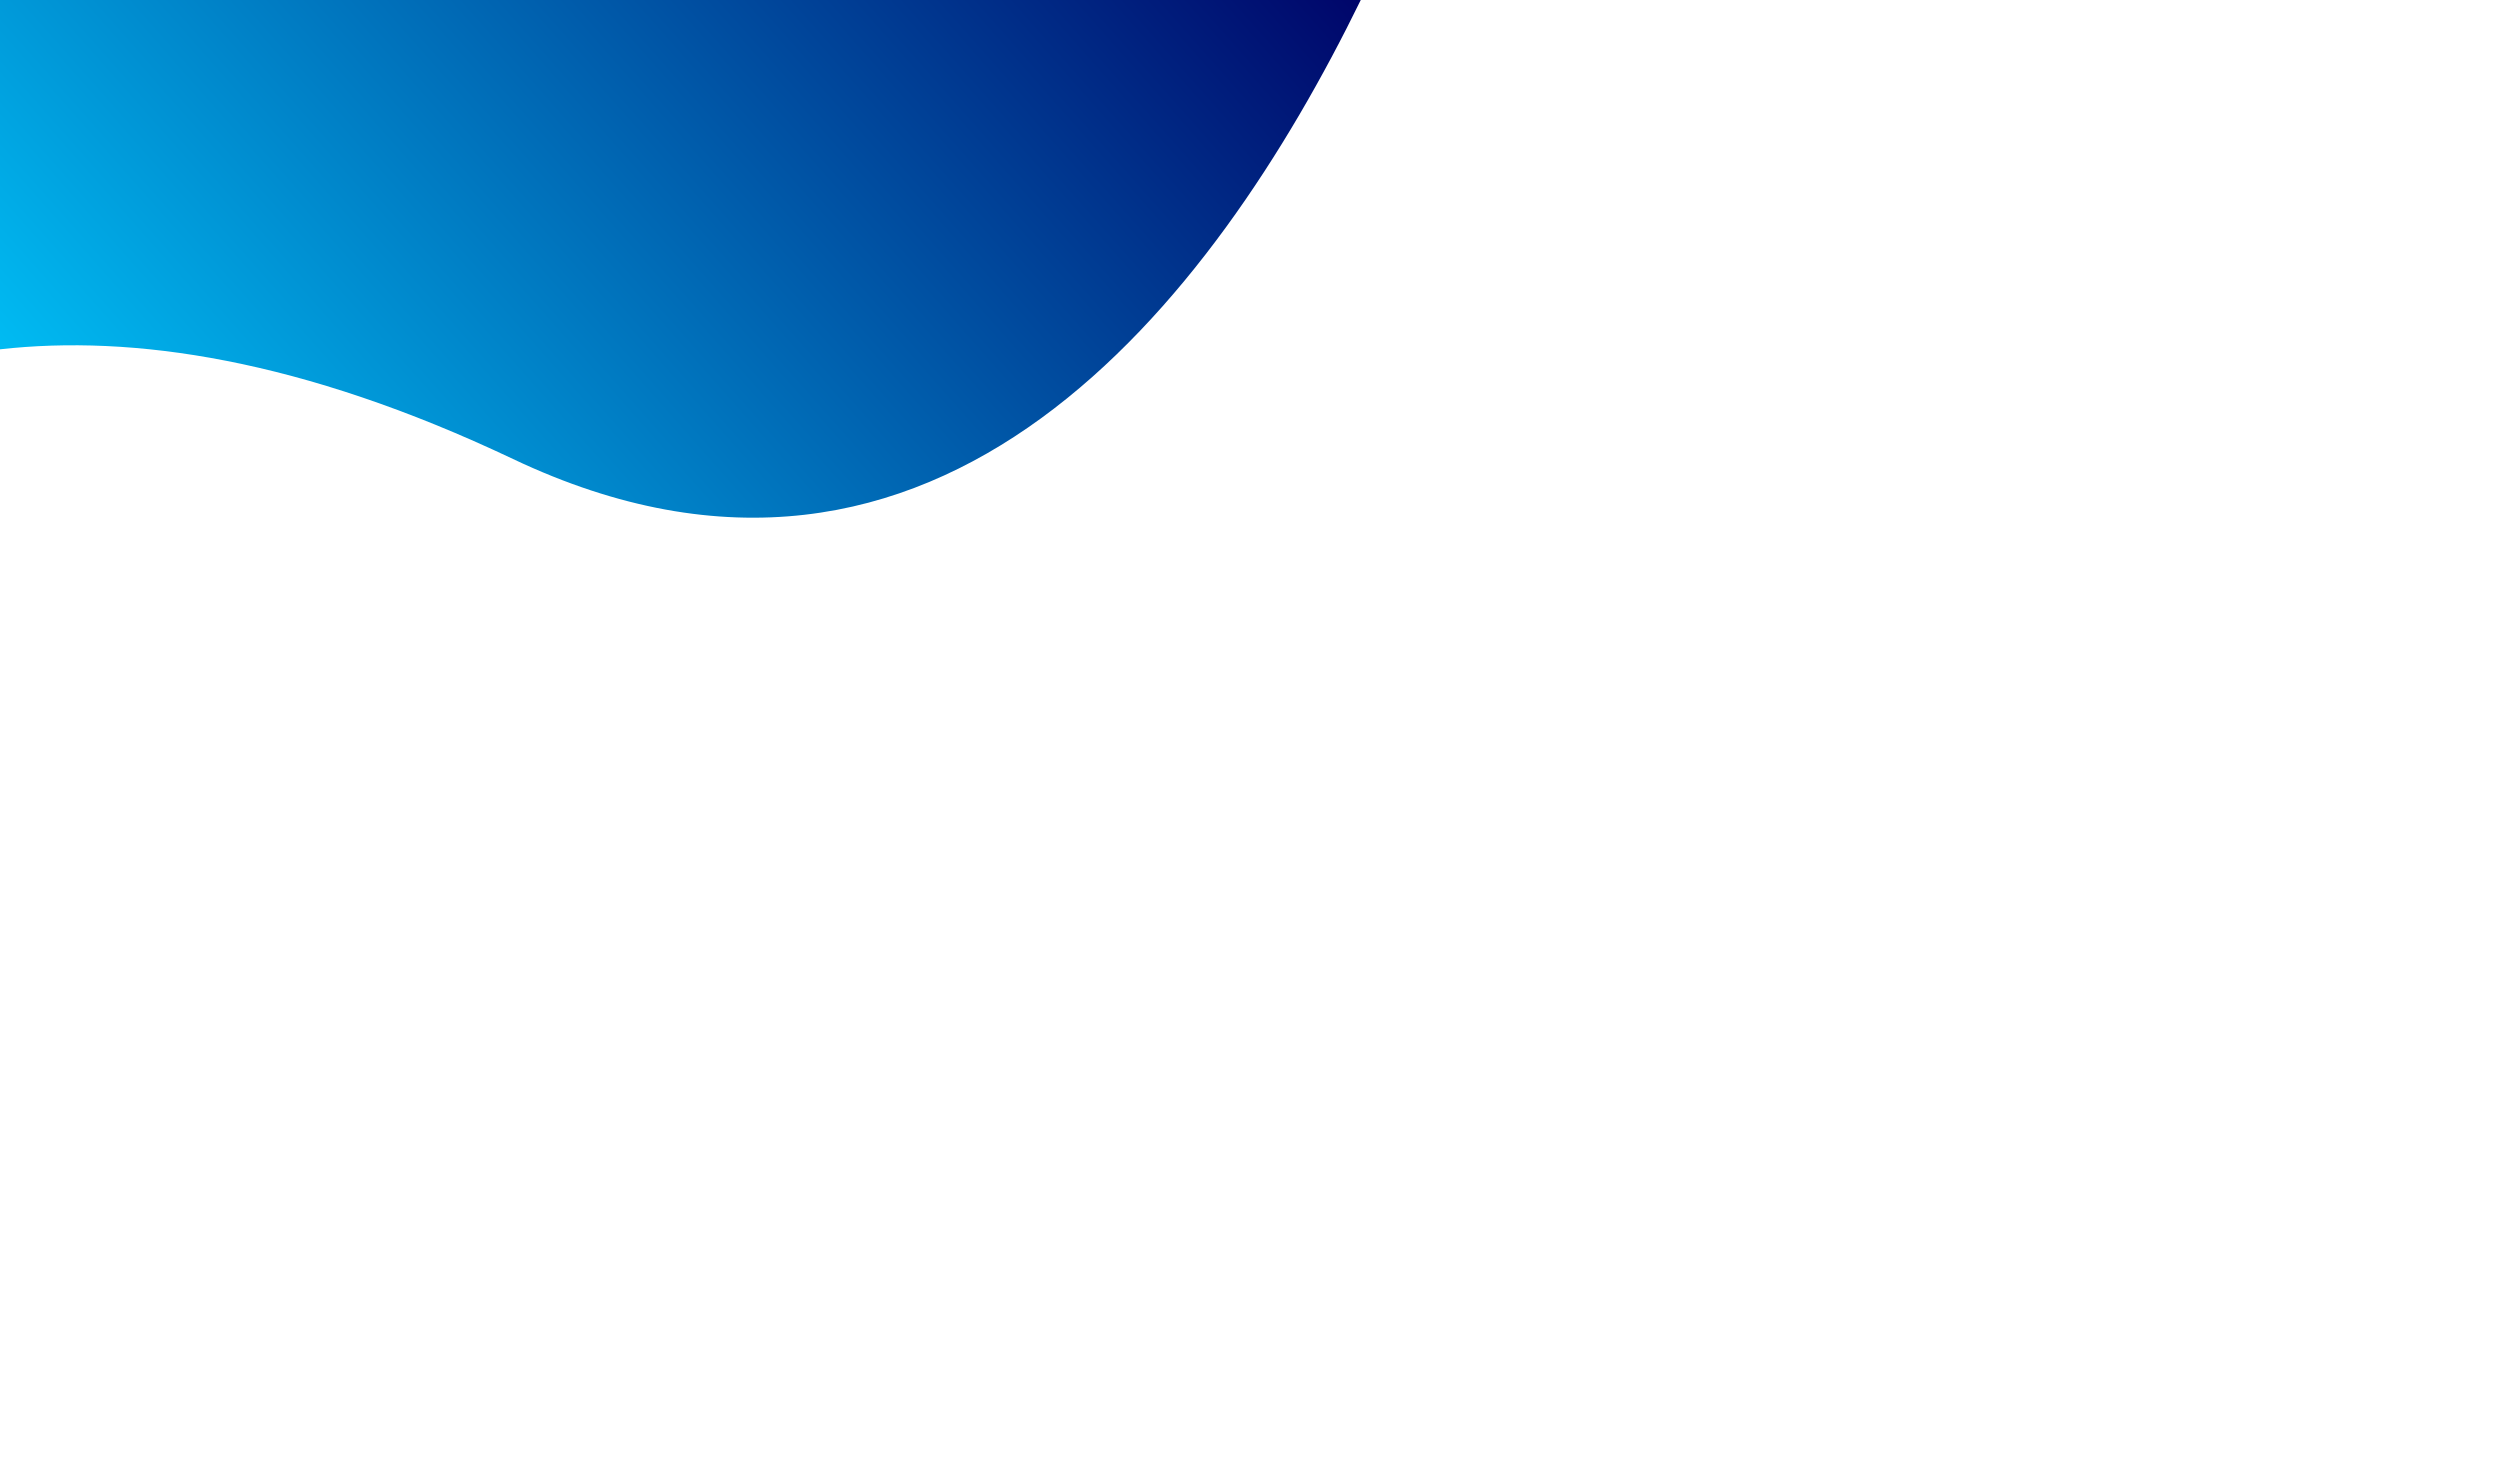 <?xml version="1.0" encoding="UTF-8" standalone="no"?><!DOCTYPE svg PUBLIC "-//W3C//DTD SVG 1.1//EN" "http://www.w3.org/Graphics/SVG/1.1/DTD/svg11.dtd"><svg width="100%" height="100%" viewBox="0 0 20834 12150" version="1.1" xmlns="http://www.w3.org/2000/svg" xmlns:xlink="http://www.w3.org/1999/xlink" xml:space="preserve" xmlns:serif="http://www.serif.com/" style="fill-rule:evenodd;clip-rule:evenodd;stroke-linejoin:round;stroke-miterlimit:2;"><g><path d="M4275,3825c3545.71,1682.25 5837.5,-1313.57 7065.08,-3825l-11340.1,0l0,2911.04c1101.33,-123.808 2508.62,75.896 4275,913.959Z" style="fill:url(#_Linear1);"/></g><defs><linearGradient id="_Linear1" x1="0" y1="0" x2="1" y2="0" gradientUnits="userSpaceOnUse" gradientTransform="matrix(8698.17,-7712.42,7712.42,8698.17,1720.99,6255.17)"><stop offset="0" style="stop-color:#0cf;stop-opacity:1"/><stop offset="1" style="stop-color:#006;stop-opacity:1"/></linearGradient></defs></svg>